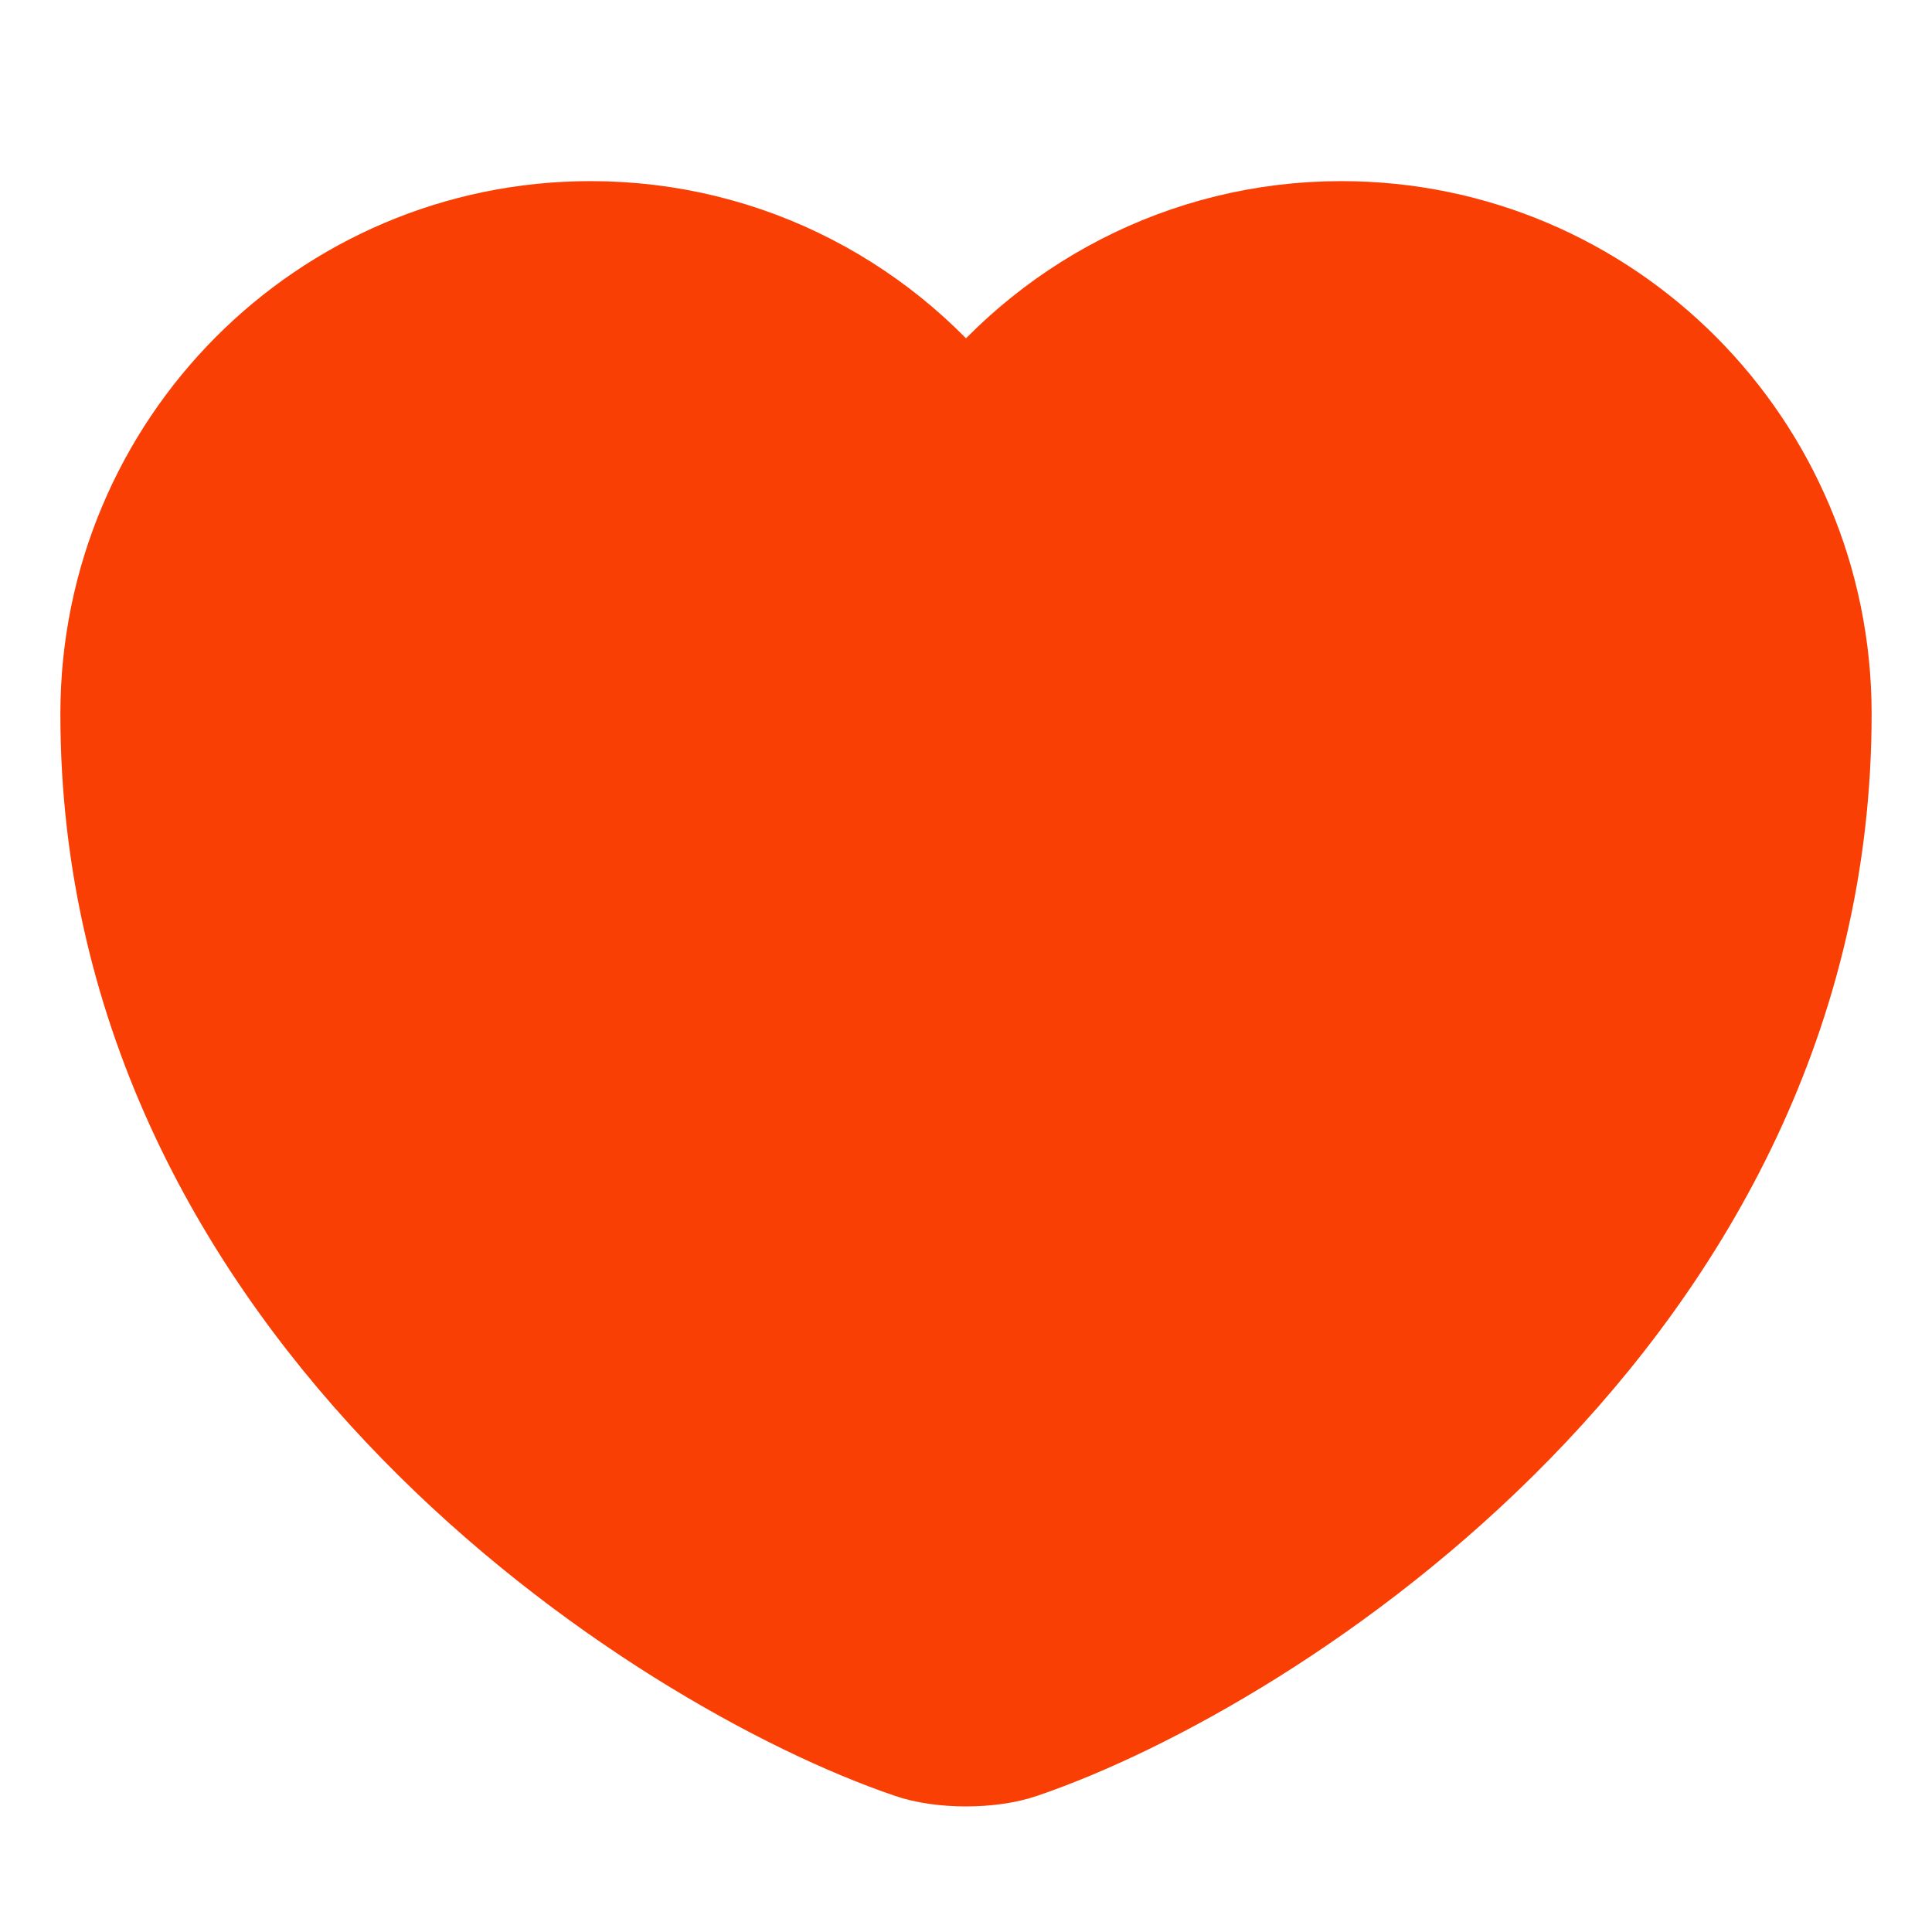<svg width="16" height="16" viewBox="0 0 16 16" fill="none" xmlns="http://www.w3.org/2000/svg">
<path d="M8.434 14.397C8.196 14.481 7.804 14.481 7.566 14.397C5.536 13.704 1 10.813 1 5.913C1 3.75 2.743 2 4.892 2C6.166 2 7.293 2.616 8 3.568C8.707 2.616 9.841 2 11.108 2C13.257 2 15 3.75 15 5.913C15 10.813 10.464 13.704 8.434 14.397Z" fill="#F93F04" stroke="#F93F04" stroke-linecap="round" stroke-linejoin="round"/>
</svg>

